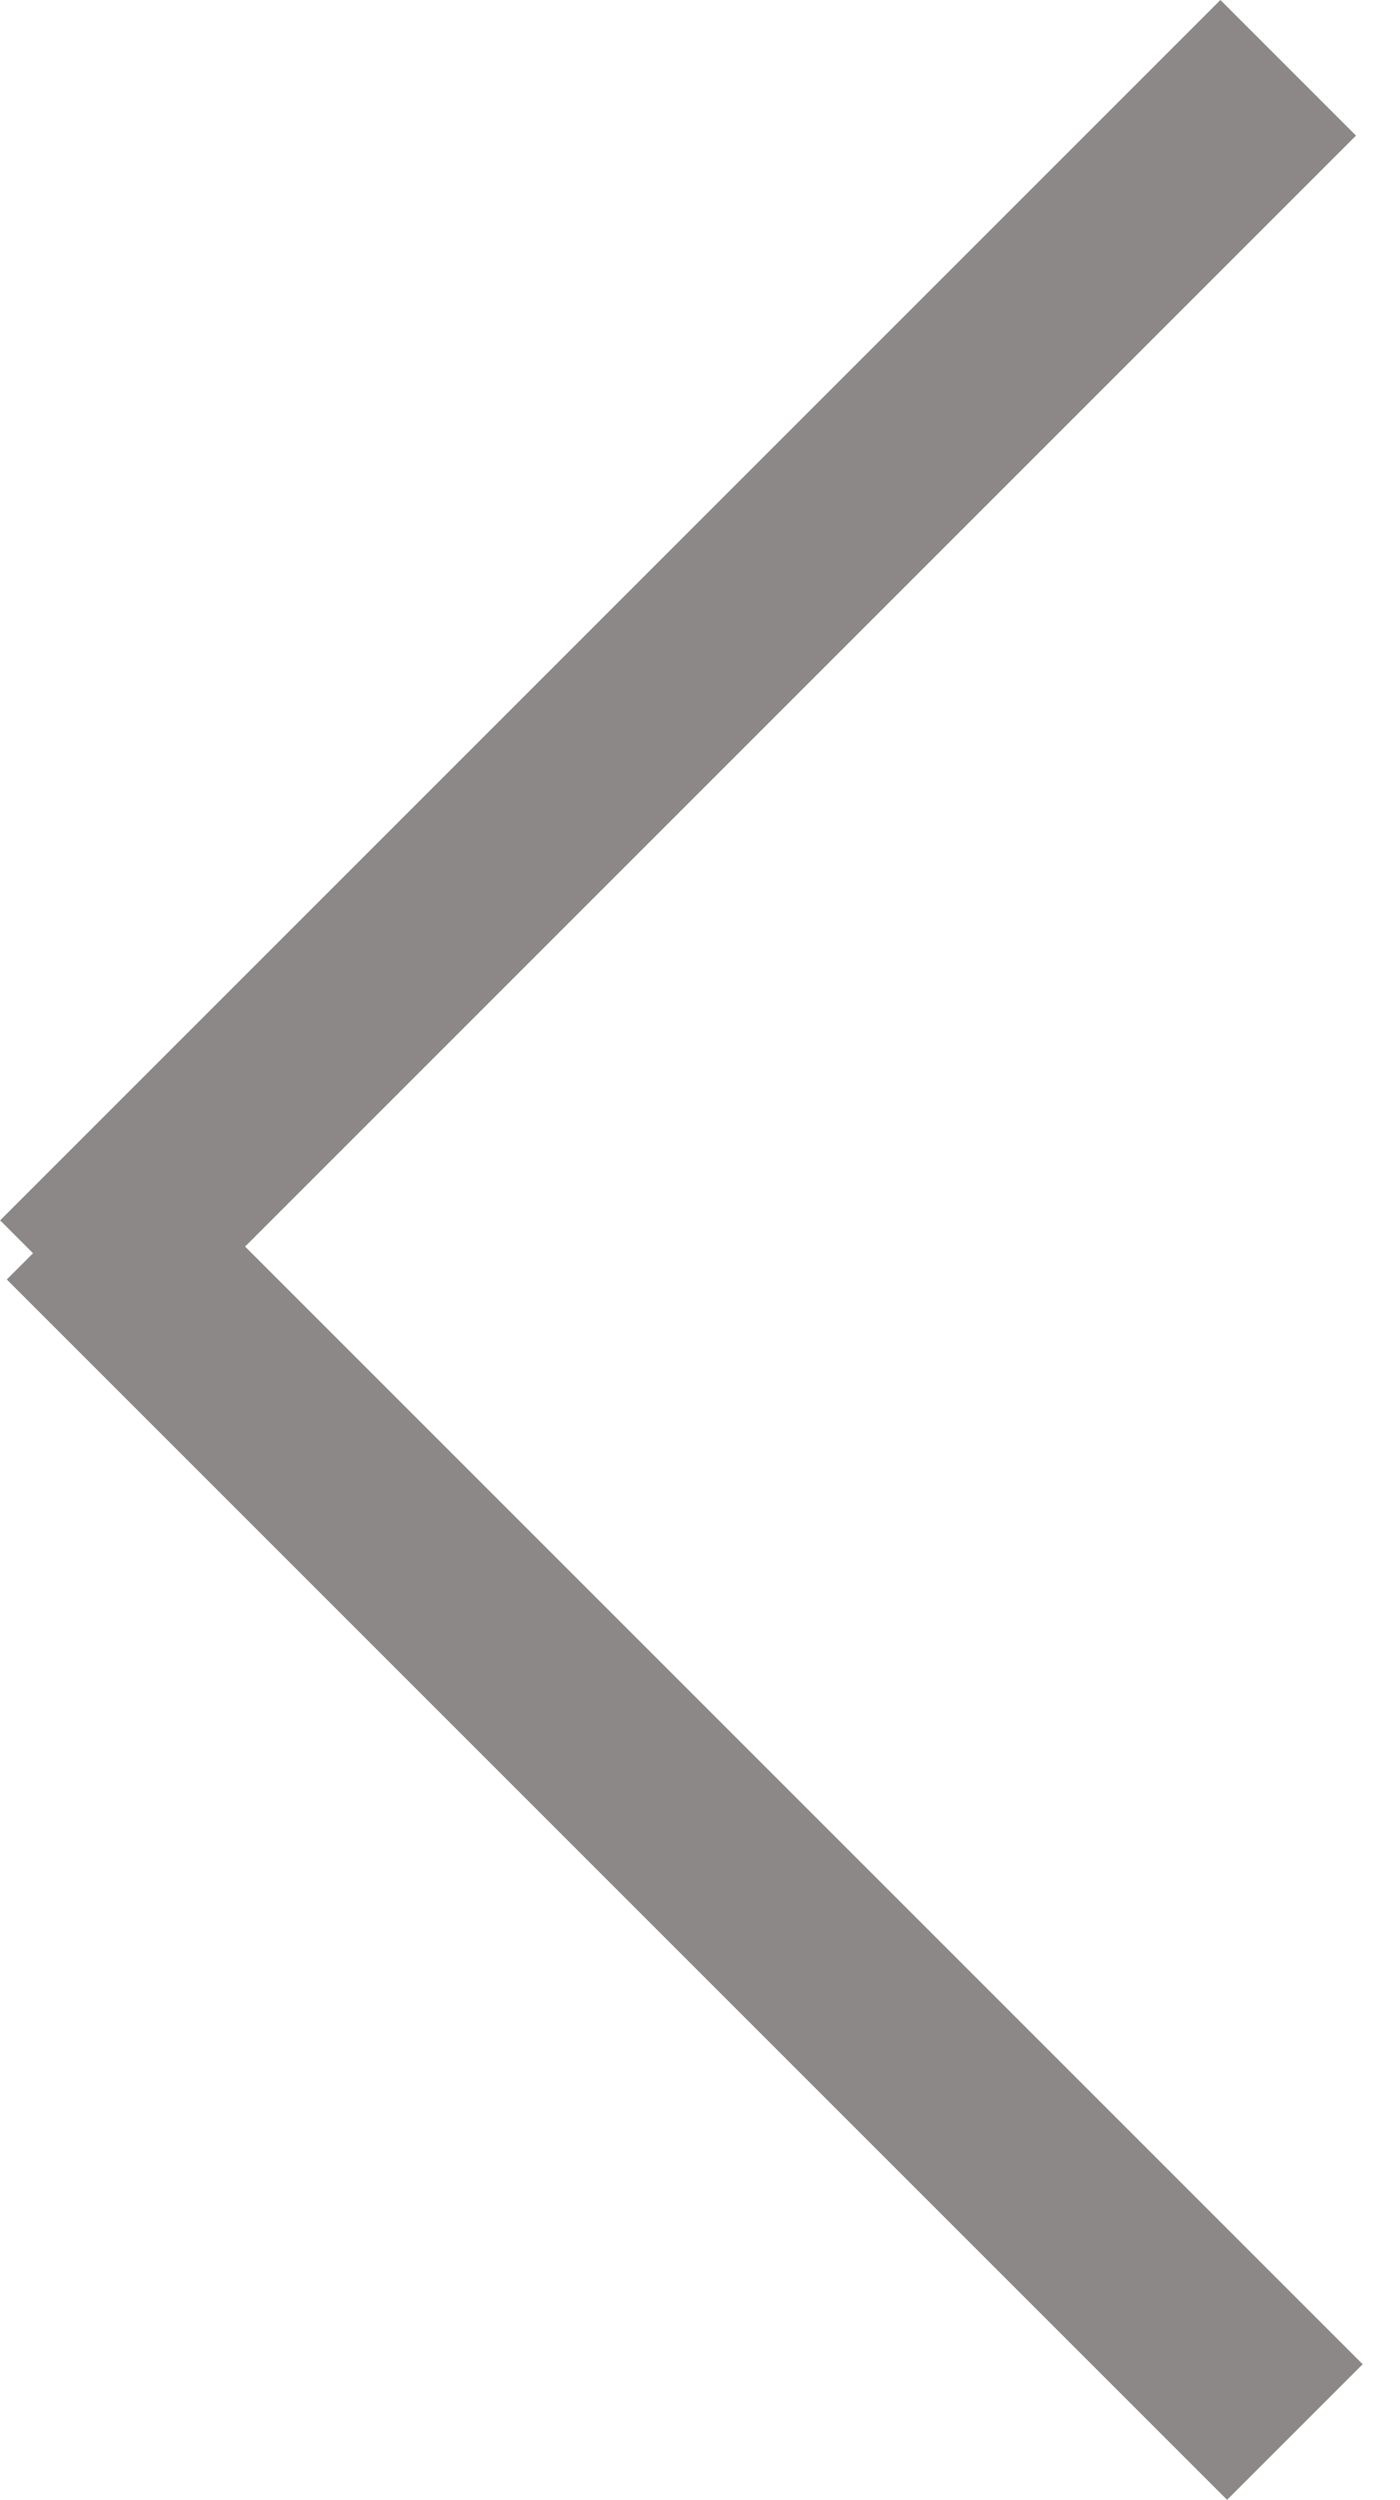 <svg width="14" height="25" viewBox="0 0 14 25" fill="none" xmlns="http://www.w3.org/2000/svg">
<rect width="1.918" height="17.26" transform="matrix(-0.707 -0.707 -0.707 0.707 13.56 1.356)" fill="#8C8888"/>
<rect width="1.918" height="17.26" transform="matrix(-0.707 0.707 0.707 0.707 1.424 11.438)" fill="#8C8888"/>
</svg>
